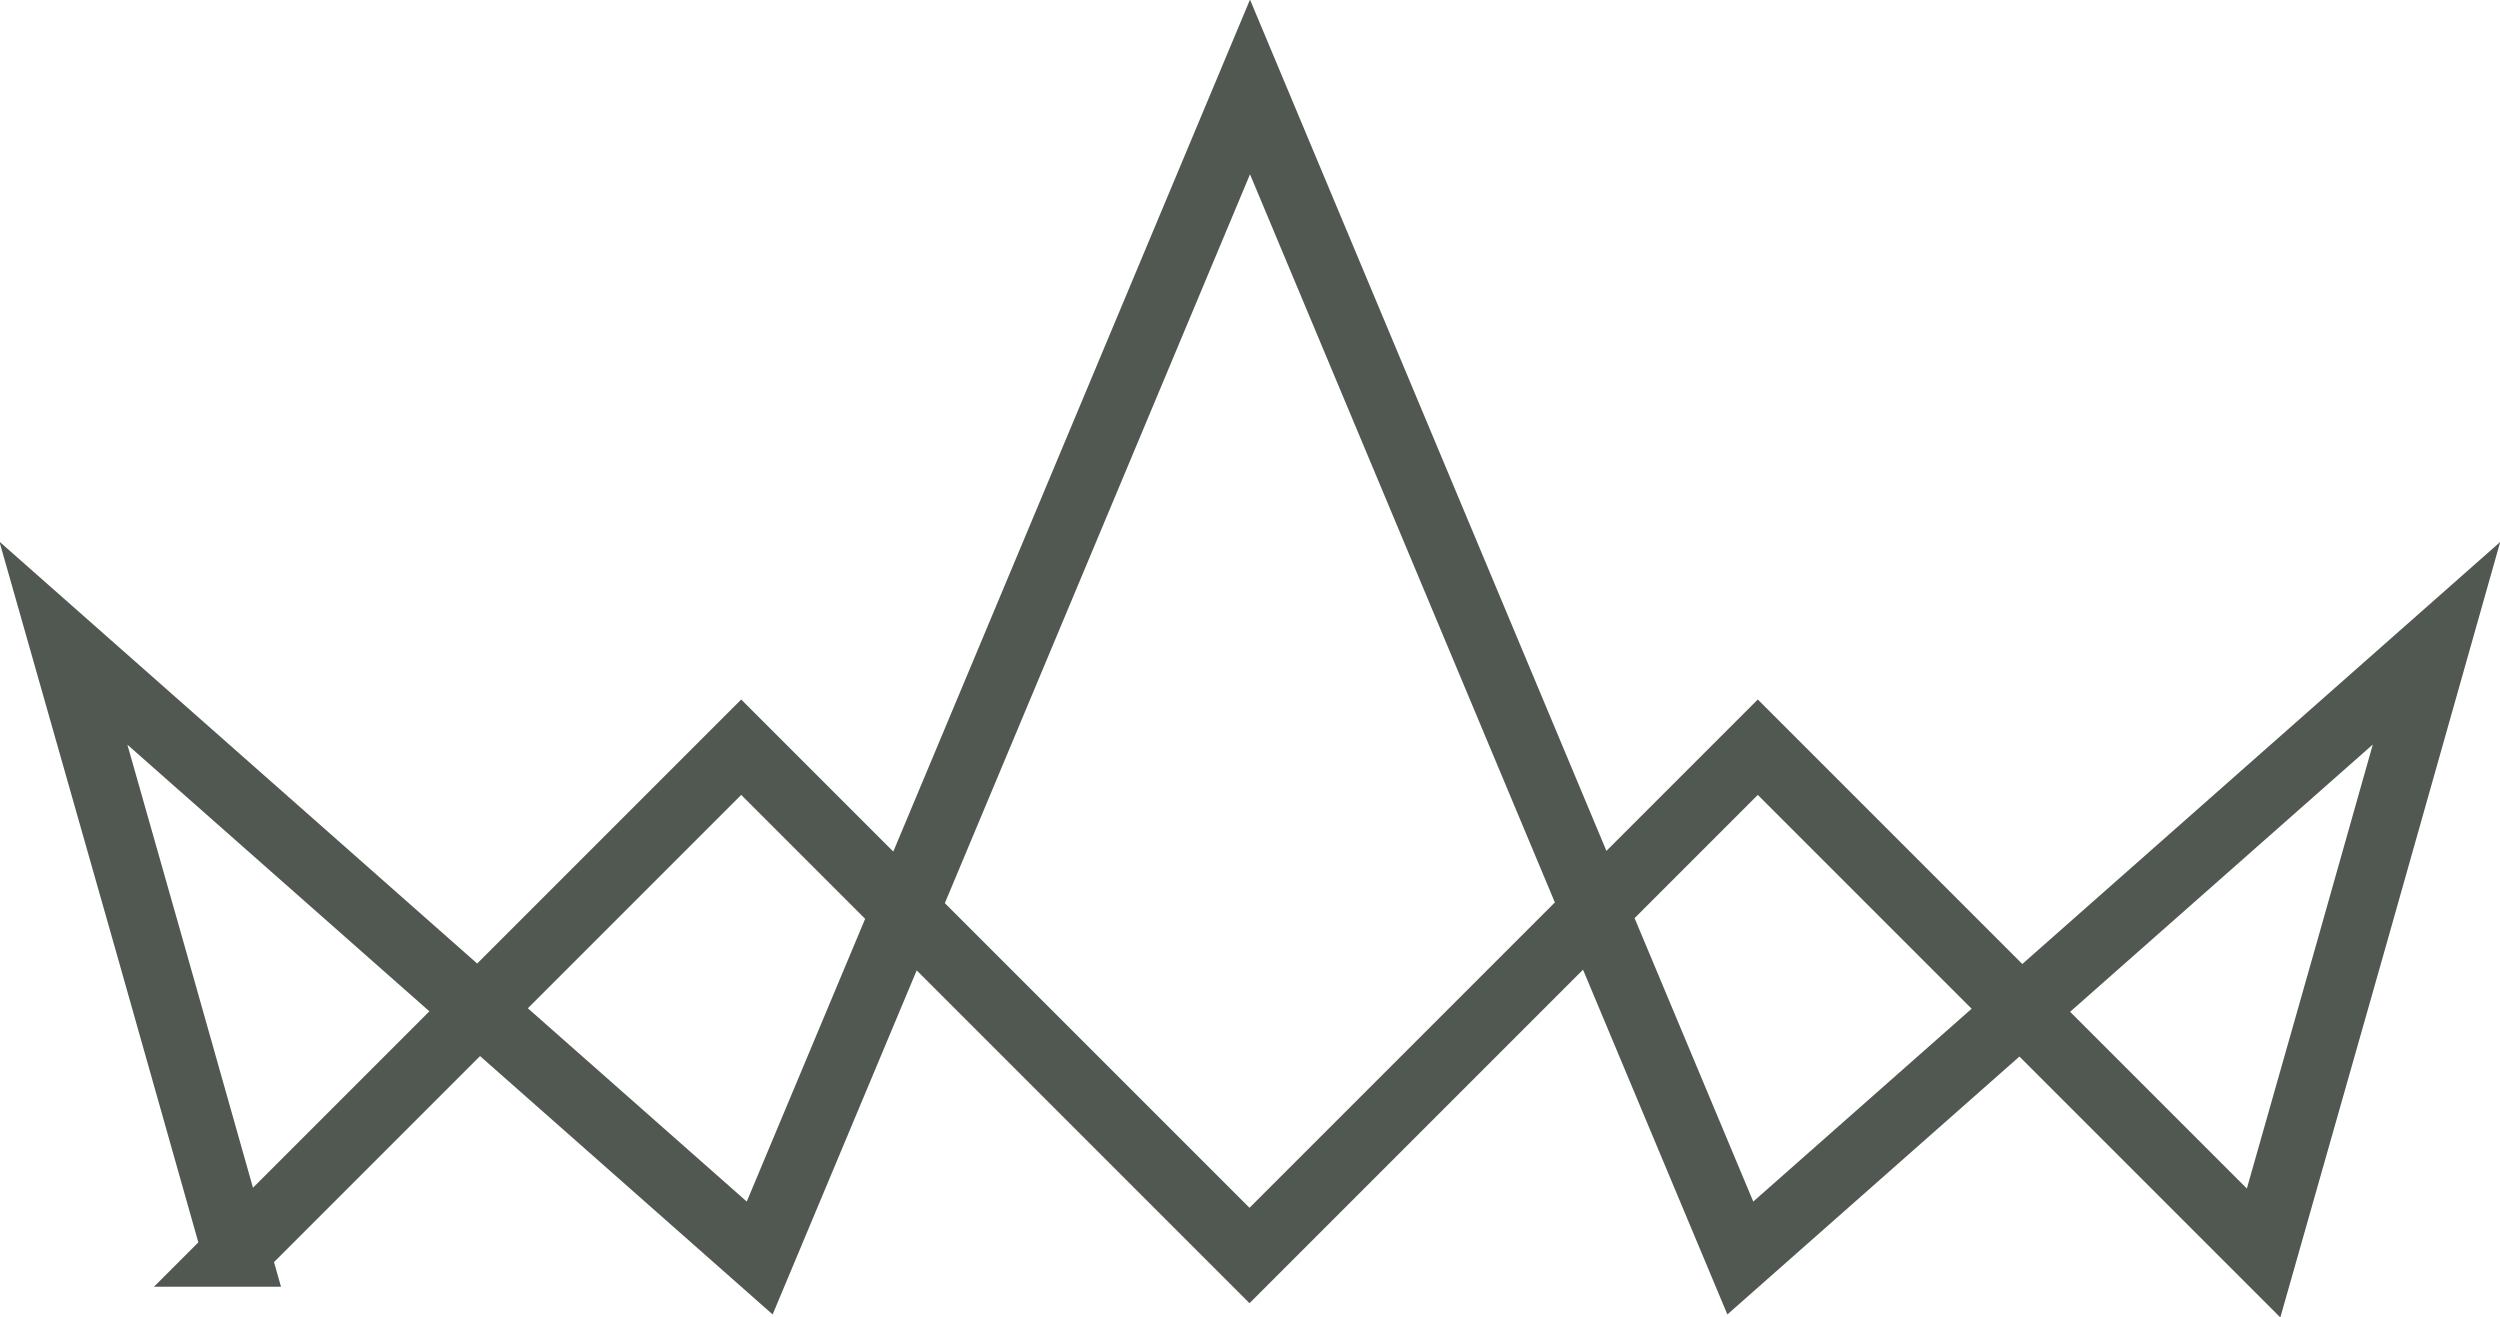 <?xml version="1.0" encoding="UTF-8"?><svg id="Capa_2" xmlns="http://www.w3.org/2000/svg" viewBox="0 0 50.02 26.36"><defs><style>.cls-1{fill:none;stroke:#515851;stroke-miterlimit:10;stroke-width:1.35px;}</style></defs><g id="Capa_1-2"><path class="cls-1" d="M4.73,25.07c-1.15-4.07-2.3-8.13-3.46-12.2,4.64,4.1,9.29,8.2,13.93,12.3,3.27-7.81,6.54-15.62,9.81-23.43,3.27,7.81,6.54,15.62,9.81,23.43,4.64-4.1,9.29-8.2,13.93-12.3-1.15,4.07-2.3,8.13-3.46,12.2-3.37-3.37-6.74-6.74-10.12-10.12-3.39,3.39-6.78,6.78-10.17,10.17-3.39-3.39-6.78-6.78-10.17-10.17-3.37,3.37-6.74,6.74-10.12,10.12Z"/></g></svg>